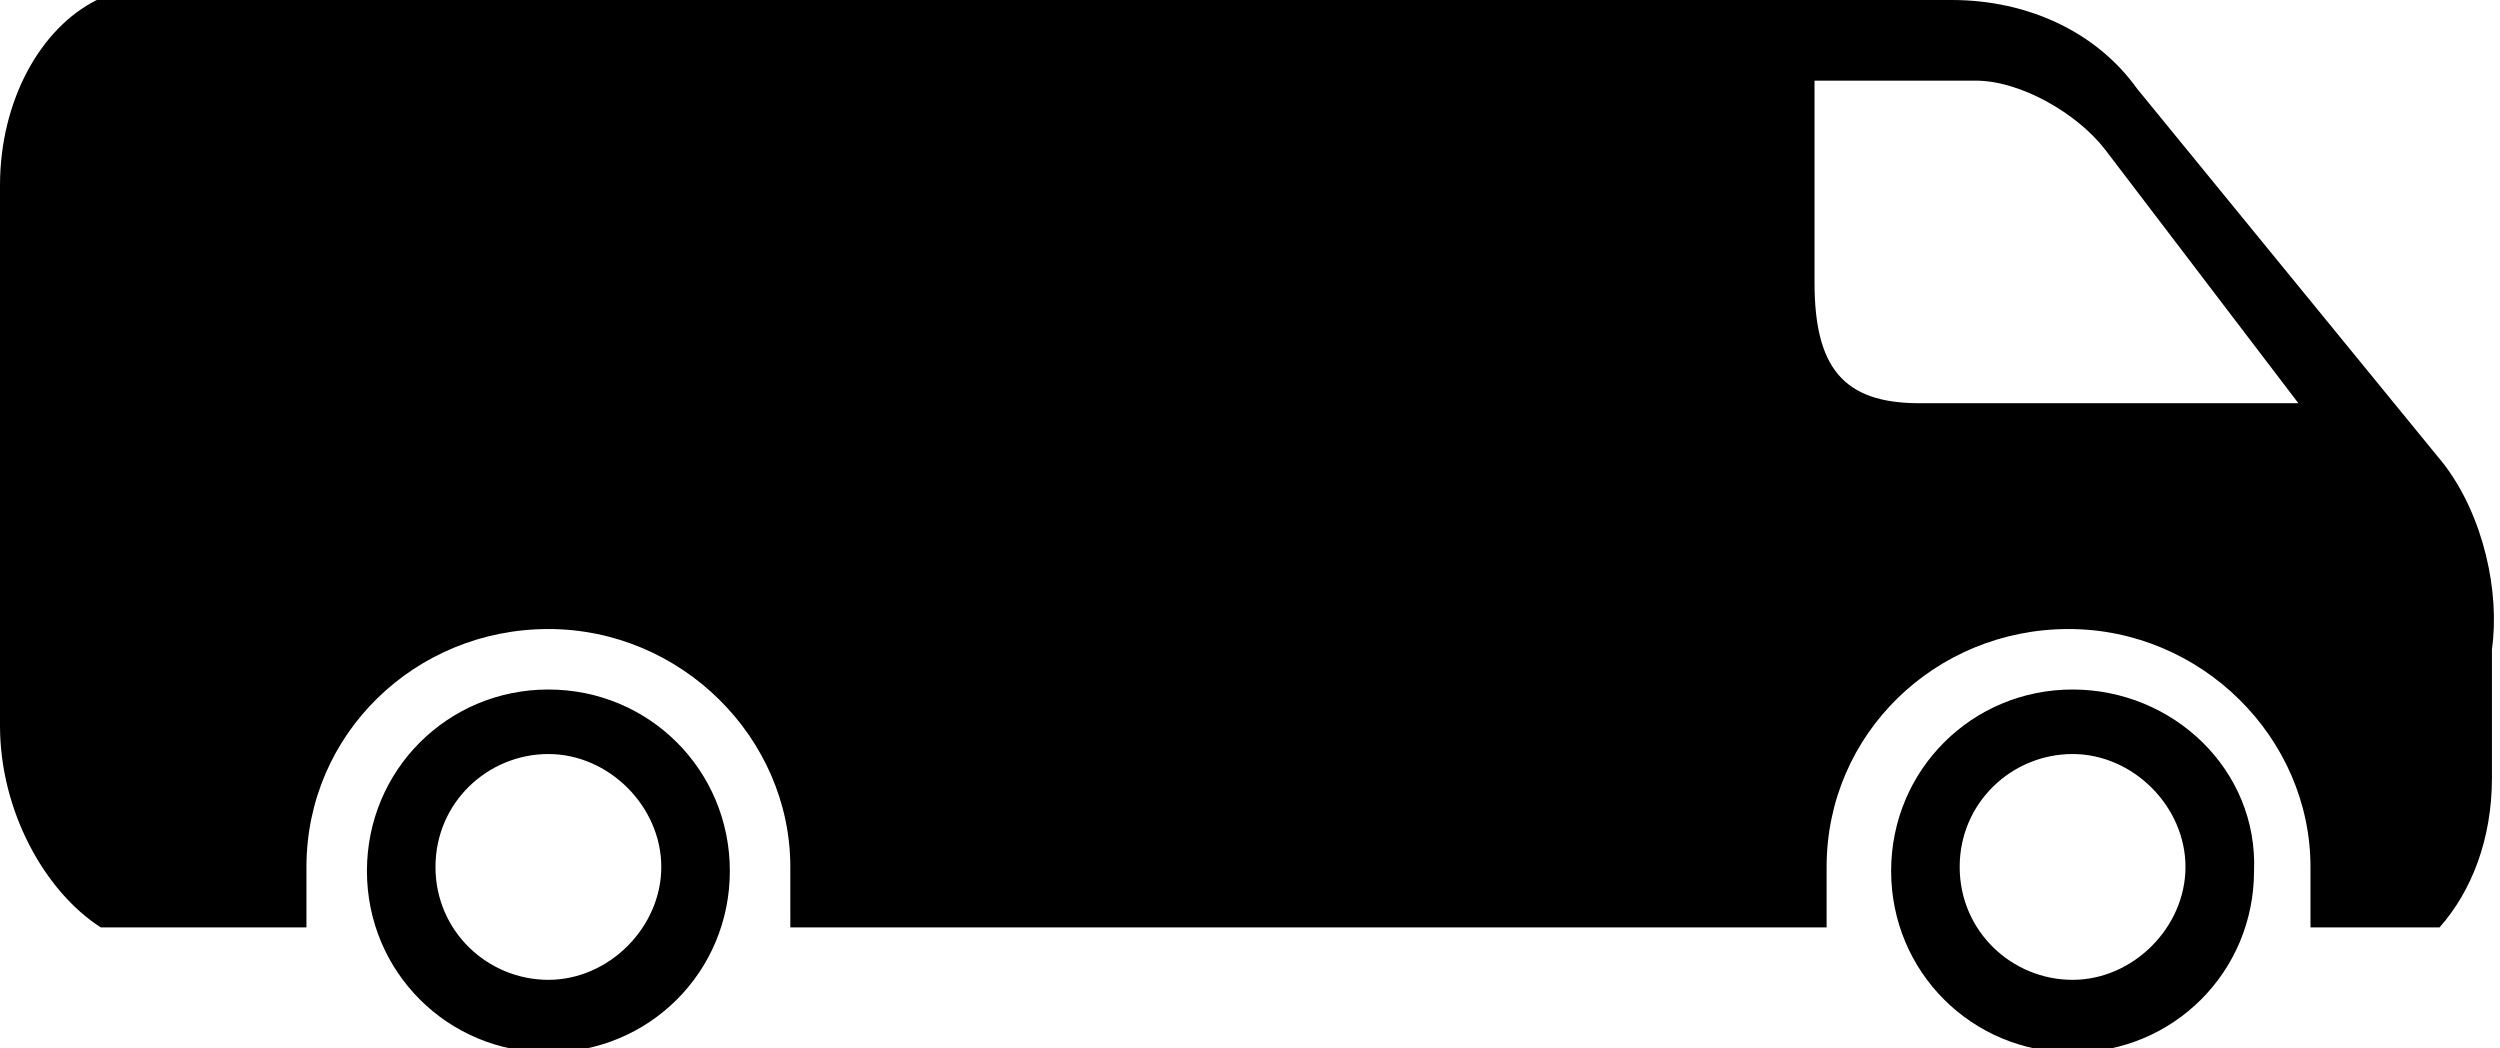 <?xml version="1.0" encoding="utf-8"?>
<!-- Generator: Adobe Illustrator 16.0.4, SVG Export Plug-In . SVG Version: 6.00 Build 0)  -->
<!DOCTYPE svg PUBLIC "-//W3C//DTD SVG 1.1//EN" "http://www.w3.org/Graphics/SVG/1.1/DTD/svg11.dtd">
<svg version="1.1" id="Ebene_1" xmlns="http://www.w3.org/2000/svg" xmlns:xlink="http://www.w3.org/1999/xlink" x="0px" y="0px"
	 width="62px" height="26px" viewBox="0 0 62 26" style="enable-background:new 0 0 62 26;" xml:space="preserve">
<path d="M16.4,21.5c0,1.5-1.3,2.8-2.8,2.8s-2.8-1.2-2.8-2.8s1.3-2.8,2.8-2.8S16.4,20,16.4,21.5z M54.2,21.5c0,1.5-1.3,2.8-2.8,2.8
	s-2.8-1.2-2.8-2.8s1.3-2.8,2.8-2.8S54.2,20,54.2,21.5z M60.6,11.5L53,2.2c-1-1.4-2.7-2.2-4.6-2.2h0H16.1H2.4C1,0.7,0,2.5,0,4.6v13.2
	V18c0,0,0-0.1,0,0c0,2.1,1.1,4.1,2.5,5l0,0h5.1v-1.5c0-3.3,2.7-5.9,6-5.9c3.3,0,6,2.7,6,5.9V23h25.7v-1.5c0-3.3,2.7-5.9,6-5.9
	c3.3,0,6,2.7,6,5.9V23h3.2c0.8-0.9,1.3-2.2,1.3-3.7v-3.2C62,14.7,61.6,12.8,60.6,11.5z M47.6,10C45.7,10,45,9.1,45,7V2h4
	c1.1,0,2.5,0.8,3.2,1.7L57,10H47.6z M13.6,17.1c-2.5,0-4.5,2-4.5,4.5c0,2.5,2,4.5,4.5,4.5c2.5,0,4.5-2,4.5-4.5
	C18.1,19.1,16.1,17.1,13.6,17.1z M51.4,17.1c-2.5,0-4.5,2-4.5,4.5c0,2.5,2,4.5,4.5,4.5c2.5,0,4.5-2,4.5-4.5
	C56,19.1,53.9,17.1,51.4,17.1z"/>
</svg>

